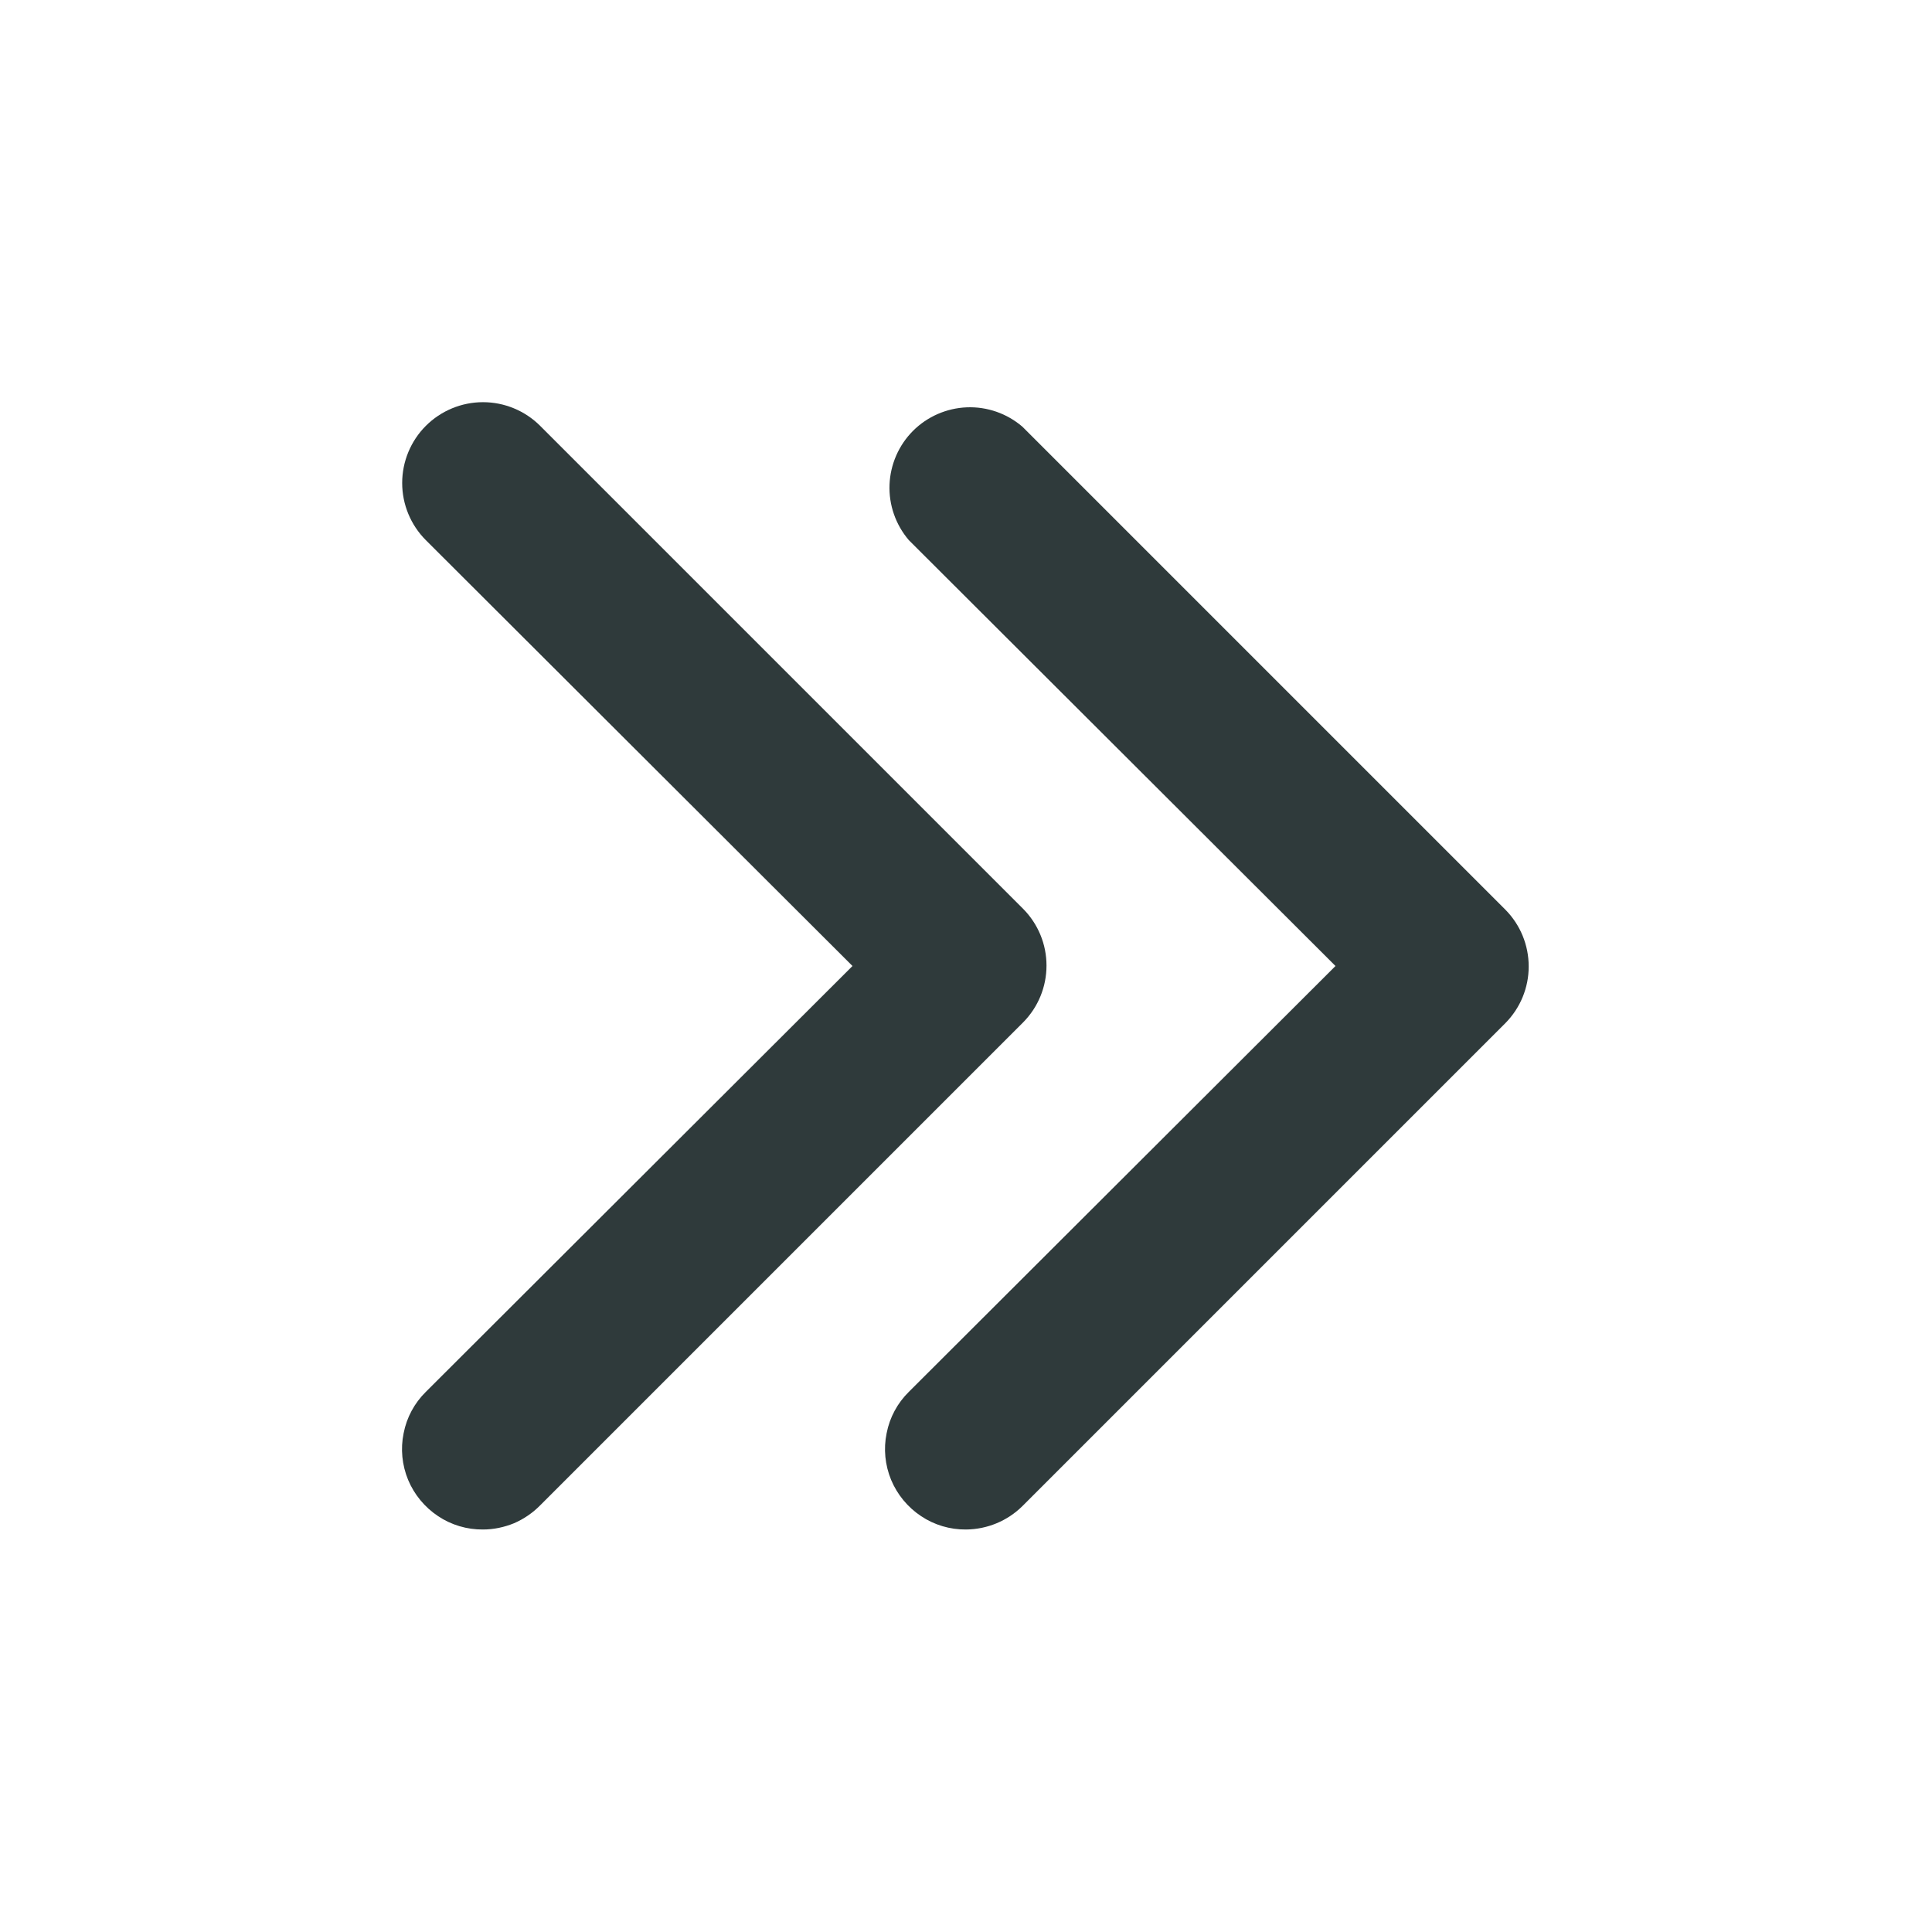 <svg xmlns="http://www.w3.org/2000/svg" width="12" height="12" viewBox="0 0 12 12" fill="none">
  <path d="M6 9.5C5.901 9.501 5.803 9.472 5.721 9.417C5.638 9.362 5.573 9.283 5.535 9.192C5.497 9.1 5.487 8.999 5.507 8.902C5.526 8.804 5.574 8.715 5.645 8.645L8.295 6L5.645 3.355C5.563 3.259 5.52 3.136 5.525 3.01C5.53 2.885 5.582 2.765 5.671 2.676C5.76 2.587 5.88 2.535 6.005 2.53C6.131 2.525 6.254 2.568 6.35 2.65L9.35 5.65C9.443 5.744 9.495 5.87 9.495 6.003C9.495 6.135 9.443 6.261 9.35 6.355L6.35 9.355C6.257 9.447 6.131 9.499 6 9.5Z" fill="#2F3A3B"/>
  <path d="M3 9.5C2.901 9.501 2.803 9.472 2.721 9.417C2.638 9.362 2.573 9.283 2.535 9.192C2.497 9.1 2.487 8.999 2.507 8.902C2.526 8.804 2.574 8.715 2.645 8.645L5.295 6L2.645 3.355C2.551 3.261 2.498 3.133 2.498 3C2.498 2.867 2.551 2.739 2.645 2.645C2.739 2.551 2.867 2.498 3 2.498C3.133 2.498 3.261 2.551 3.355 2.645L6.355 5.645C6.448 5.739 6.5 5.865 6.5 5.997C6.5 6.13 6.448 6.256 6.355 6.35L3.355 9.35C3.309 9.397 3.253 9.435 3.193 9.461C3.132 9.486 3.066 9.5 3 9.5Z" fill="#2F3A3B"/>
</svg>